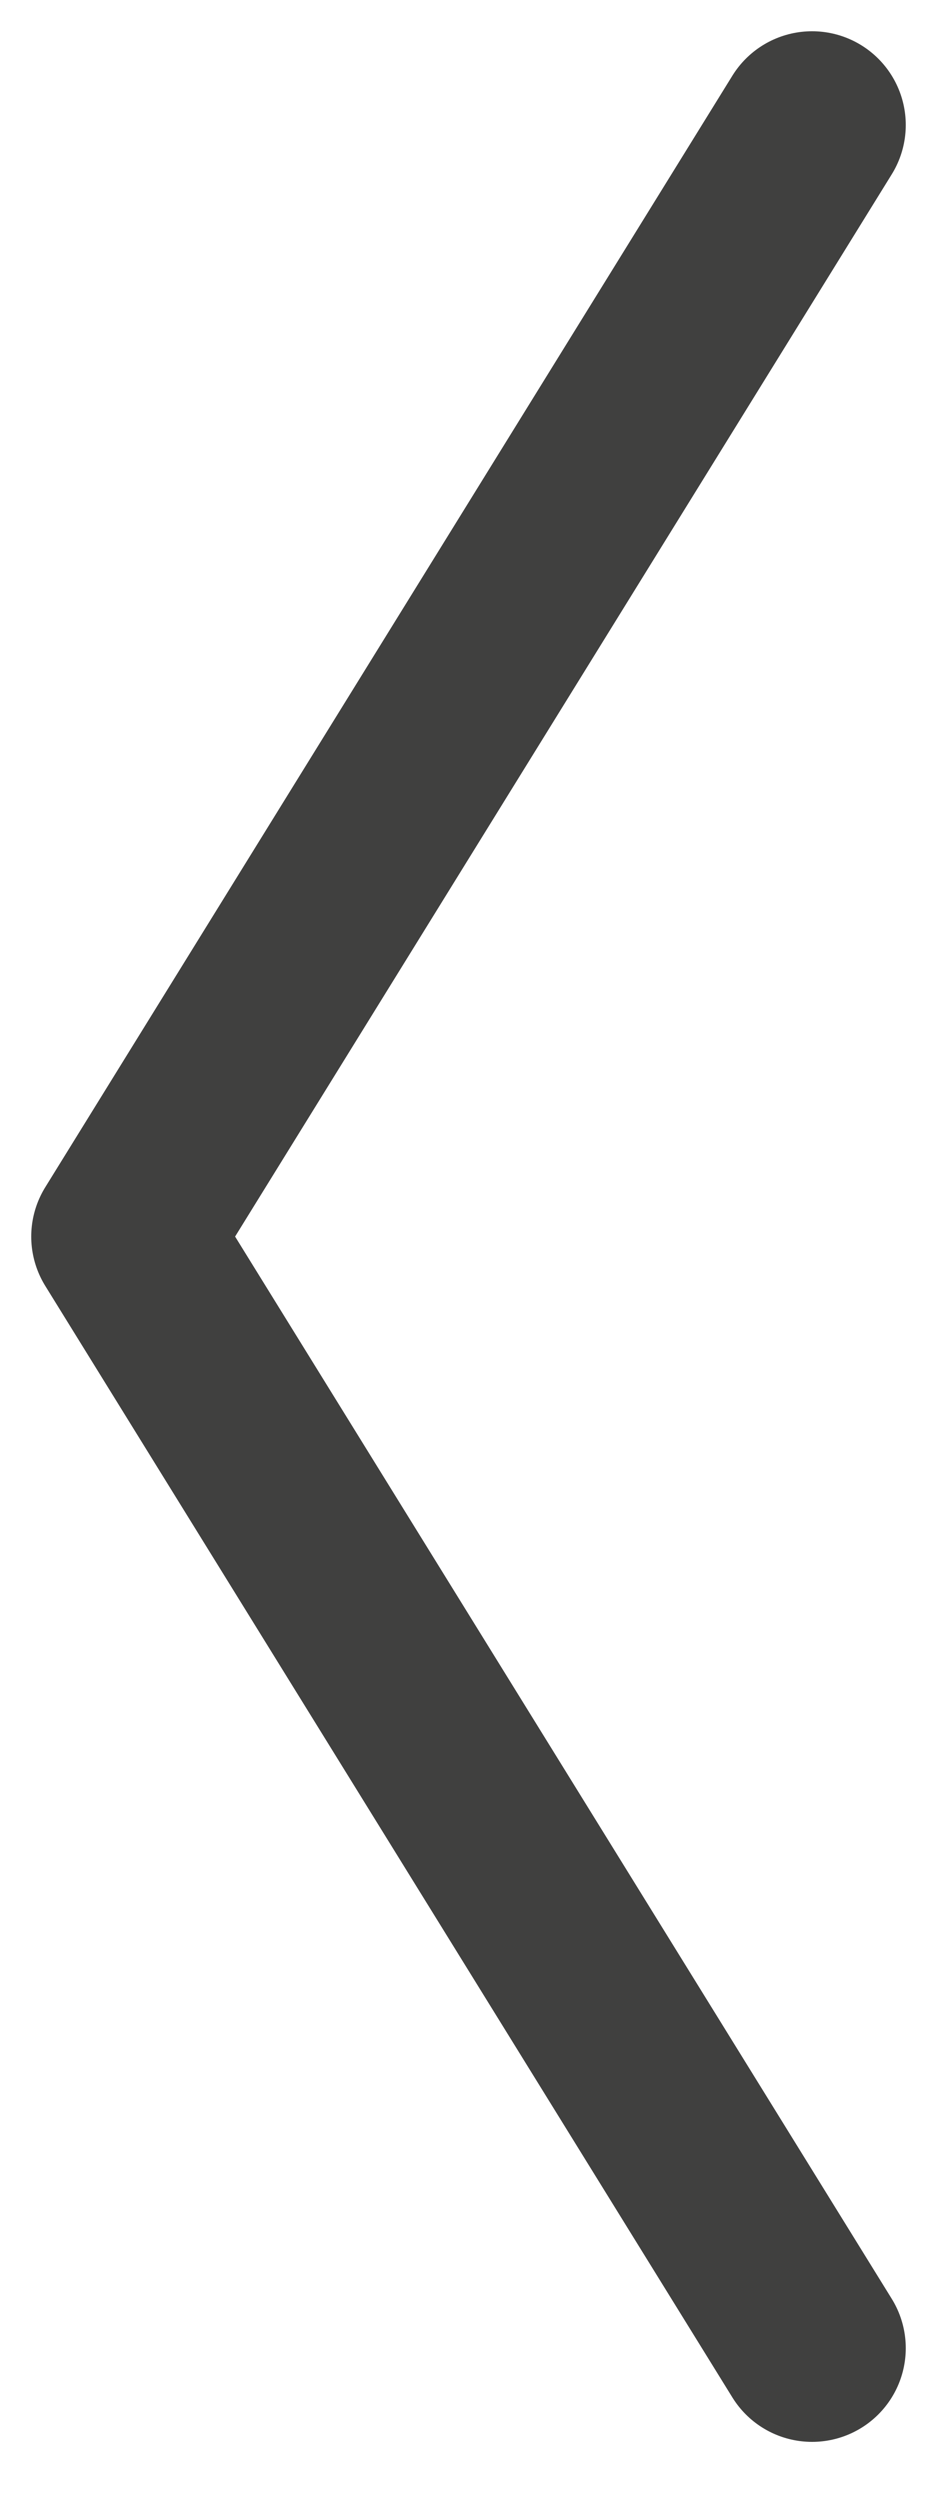<svg width="15" height="40" viewBox="0 0 15 40" fill="none" xmlns="http://www.w3.org/2000/svg">
<path d="M13 37.572L2 19.786L13 2" stroke="#40403F" stroke-width="3" stroke-linecap="round" stroke-linejoin="round"/>
</svg>
